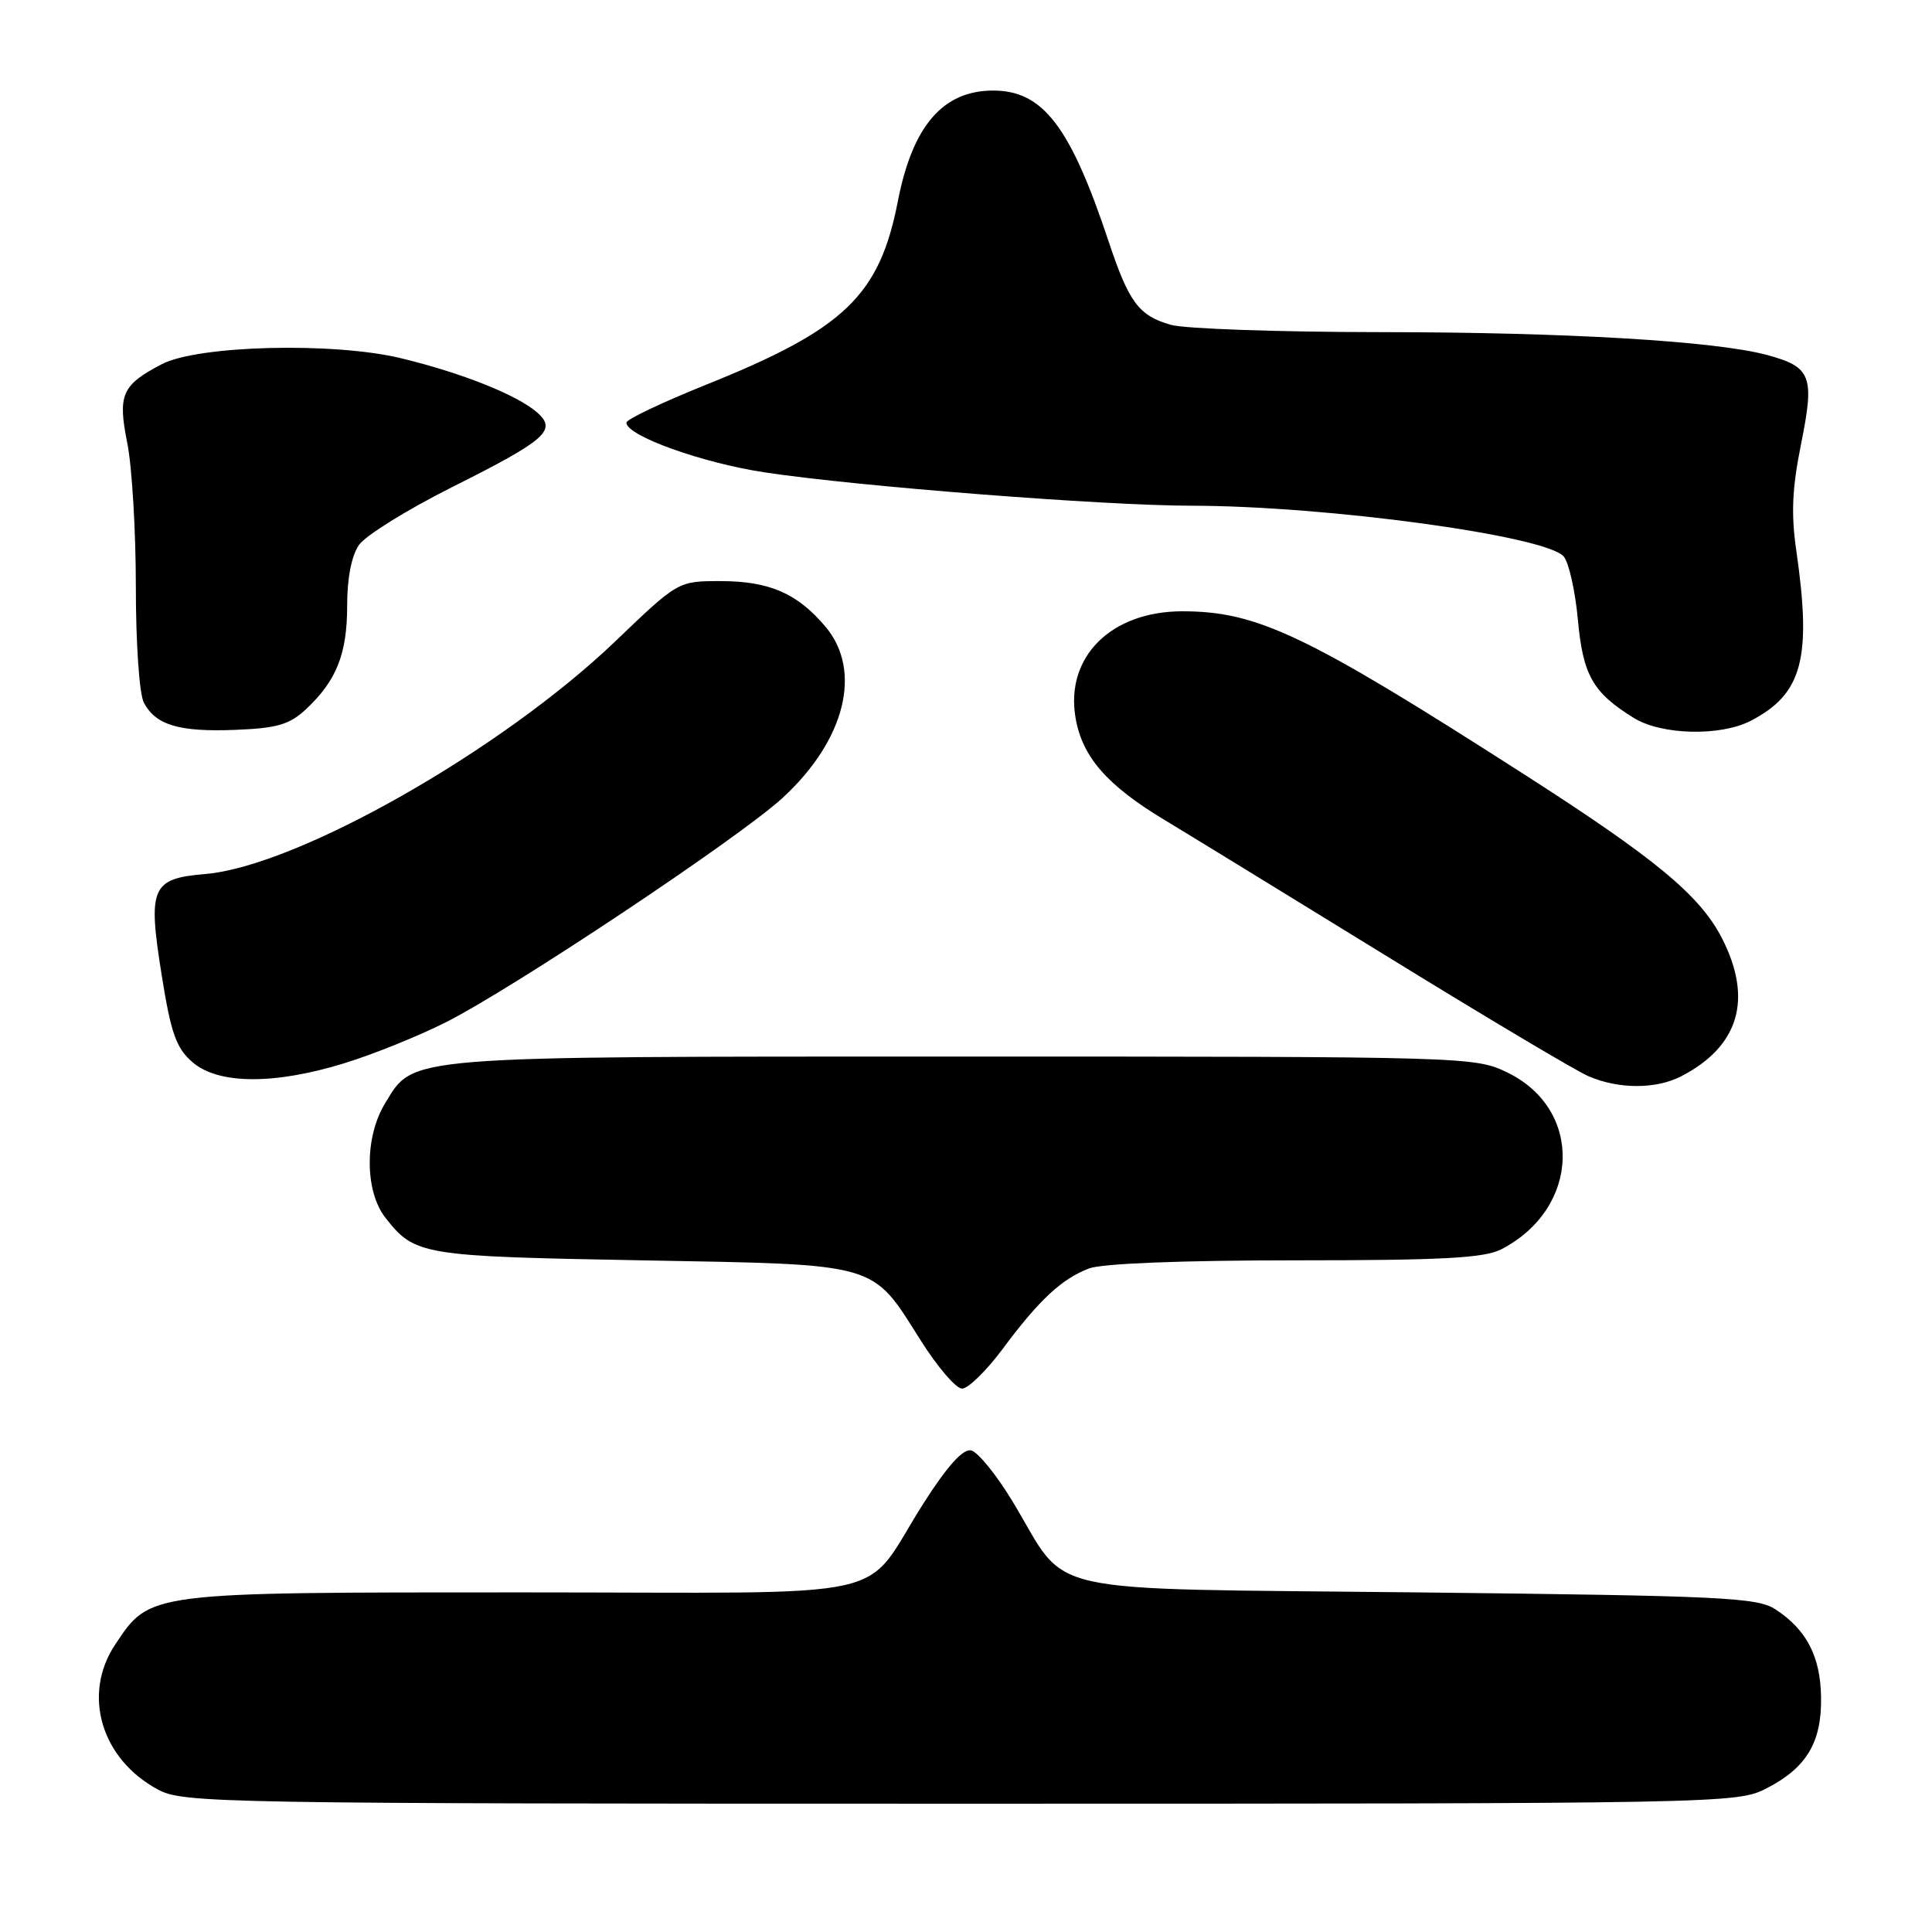<?xml version="1.0" encoding="UTF-8" standalone="no"?>
<!DOCTYPE svg PUBLIC "-//W3C//DTD SVG 1.1//EN" "http://www.w3.org/Graphics/SVG/1.1/DTD/svg11.dtd" >
<svg xmlns="http://www.w3.org/2000/svg" xmlns:xlink="http://www.w3.org/1999/xlink" version="1.1" viewBox="0 0 256 256">
 <g >
 <path fill="currentColor"
d=" M 234.03 236.99 C 239.36 234.27 241.40 230.88 241.30 224.89 C 241.22 219.50 239.39 215.96 235.28 213.26 C 232.84 211.67 228.40 211.45 187.82 211.00 C 136.51 210.43 141.82 211.61 134.20 199.00 C 132.05 195.43 129.55 192.36 128.66 192.18 C 127.58 191.97 125.50 194.29 122.38 199.18 C 113.93 212.43 120.37 211.00 69.08 211.00 C 19.38 211.00 19.92 210.93 15.27 217.90 C 10.85 224.52 13.40 233.12 20.98 237.15 C 24.31 238.92 29.14 239.00 127.27 239.00 C 228.33 239.00 230.15 238.97 234.03 236.99 Z  M 132.85 178.75 C 137.70 172.22 140.70 169.44 144.32 168.07 C 146.03 167.42 156.70 167.00 171.61 167.00 C 191.16 167.00 196.67 166.70 198.93 165.54 C 209.42 160.11 209.85 147.01 199.71 142.10 C 195.43 140.03 194.42 140.00 127.65 140.00 C 53.01 140.00 54.89 139.85 51.03 146.19 C 48.29 150.67 48.32 157.86 51.08 161.37 C 54.97 166.33 55.85 166.47 85.00 167.00 C 116.77 167.58 115.41 167.19 121.99 177.60 C 124.21 181.12 126.68 184.00 127.48 184.00 C 128.28 184.00 130.70 181.64 132.85 178.75 Z  M 222.80 142.60 C 230.44 138.62 232.28 132.38 228.18 124.34 C 225.26 118.64 219.37 113.76 201.73 102.46 C 173.07 84.08 166.59 81.00 156.67 81.00 C 147.22 81.00 141.15 87.04 142.51 95.09 C 143.39 100.28 146.68 104.06 154.31 108.65 C 157.71 110.70 171.05 118.88 183.95 126.82 C 196.84 134.76 208.77 141.86 210.45 142.59 C 214.46 144.34 219.45 144.34 222.80 142.60 Z  M 45.64 140.88 C 49.42 139.72 55.46 137.28 59.07 135.46 C 67.94 131.00 97.95 111.01 103.68 105.74 C 111.99 98.11 114.31 88.89 109.38 83.04 C 105.66 78.62 101.93 77.00 95.48 77.00 C 89.85 77.00 89.85 77.00 81.54 84.97 C 66.43 99.43 39.41 114.77 27.22 115.81 C 20.05 116.41 19.56 117.57 21.43 129.24 C 22.66 136.95 23.35 138.88 25.51 140.75 C 28.92 143.70 36.35 143.75 45.64 140.88 Z  M 40.55 93.97 C 44.59 90.19 46.00 86.65 46.00 80.27 C 46.00 76.58 46.58 73.62 47.58 72.19 C 48.45 70.95 53.98 67.52 59.88 64.56 C 72.29 58.34 73.80 57.03 71.25 54.72 C 68.69 52.41 61.33 49.45 53.19 47.48 C 44.25 45.30 26.23 45.75 21.43 48.26 C 16.14 51.02 15.58 52.30 16.86 58.68 C 17.49 61.79 18.00 70.36 18.00 77.73 C 18.00 85.30 18.46 92.00 19.07 93.12 C 20.65 96.09 23.76 97.01 31.20 96.71 C 36.73 96.49 38.37 96.01 40.55 93.97 Z  M 231.96 95.52 C 238.82 91.98 240.08 87.27 238.03 73.04 C 237.31 68.11 237.46 64.74 238.66 58.78 C 240.47 49.81 240.01 48.62 234.12 47.03 C 227.26 45.19 207.51 44.02 182.99 44.01 C 169.51 44.00 156.98 43.57 155.13 43.04 C 150.89 41.82 149.59 40.07 146.90 32.00 C 141.83 16.75 138.20 12.00 131.60 12.00 C 124.95 12.00 120.92 16.67 118.98 26.62 C 116.54 39.17 111.92 43.60 93.63 50.95 C 87.78 53.30 83.00 55.57 83.00 56.00 C 83.00 57.74 93.04 61.35 101.38 62.60 C 113.73 64.46 146.27 67.00 157.86 67.01 C 175.83 67.03 204.93 71.00 207.21 73.75 C 207.89 74.57 208.73 78.34 209.08 82.13 C 209.75 89.48 211.06 91.78 216.50 95.14 C 220.16 97.40 227.95 97.59 231.96 95.52 Z "/>
</g>
</svg>